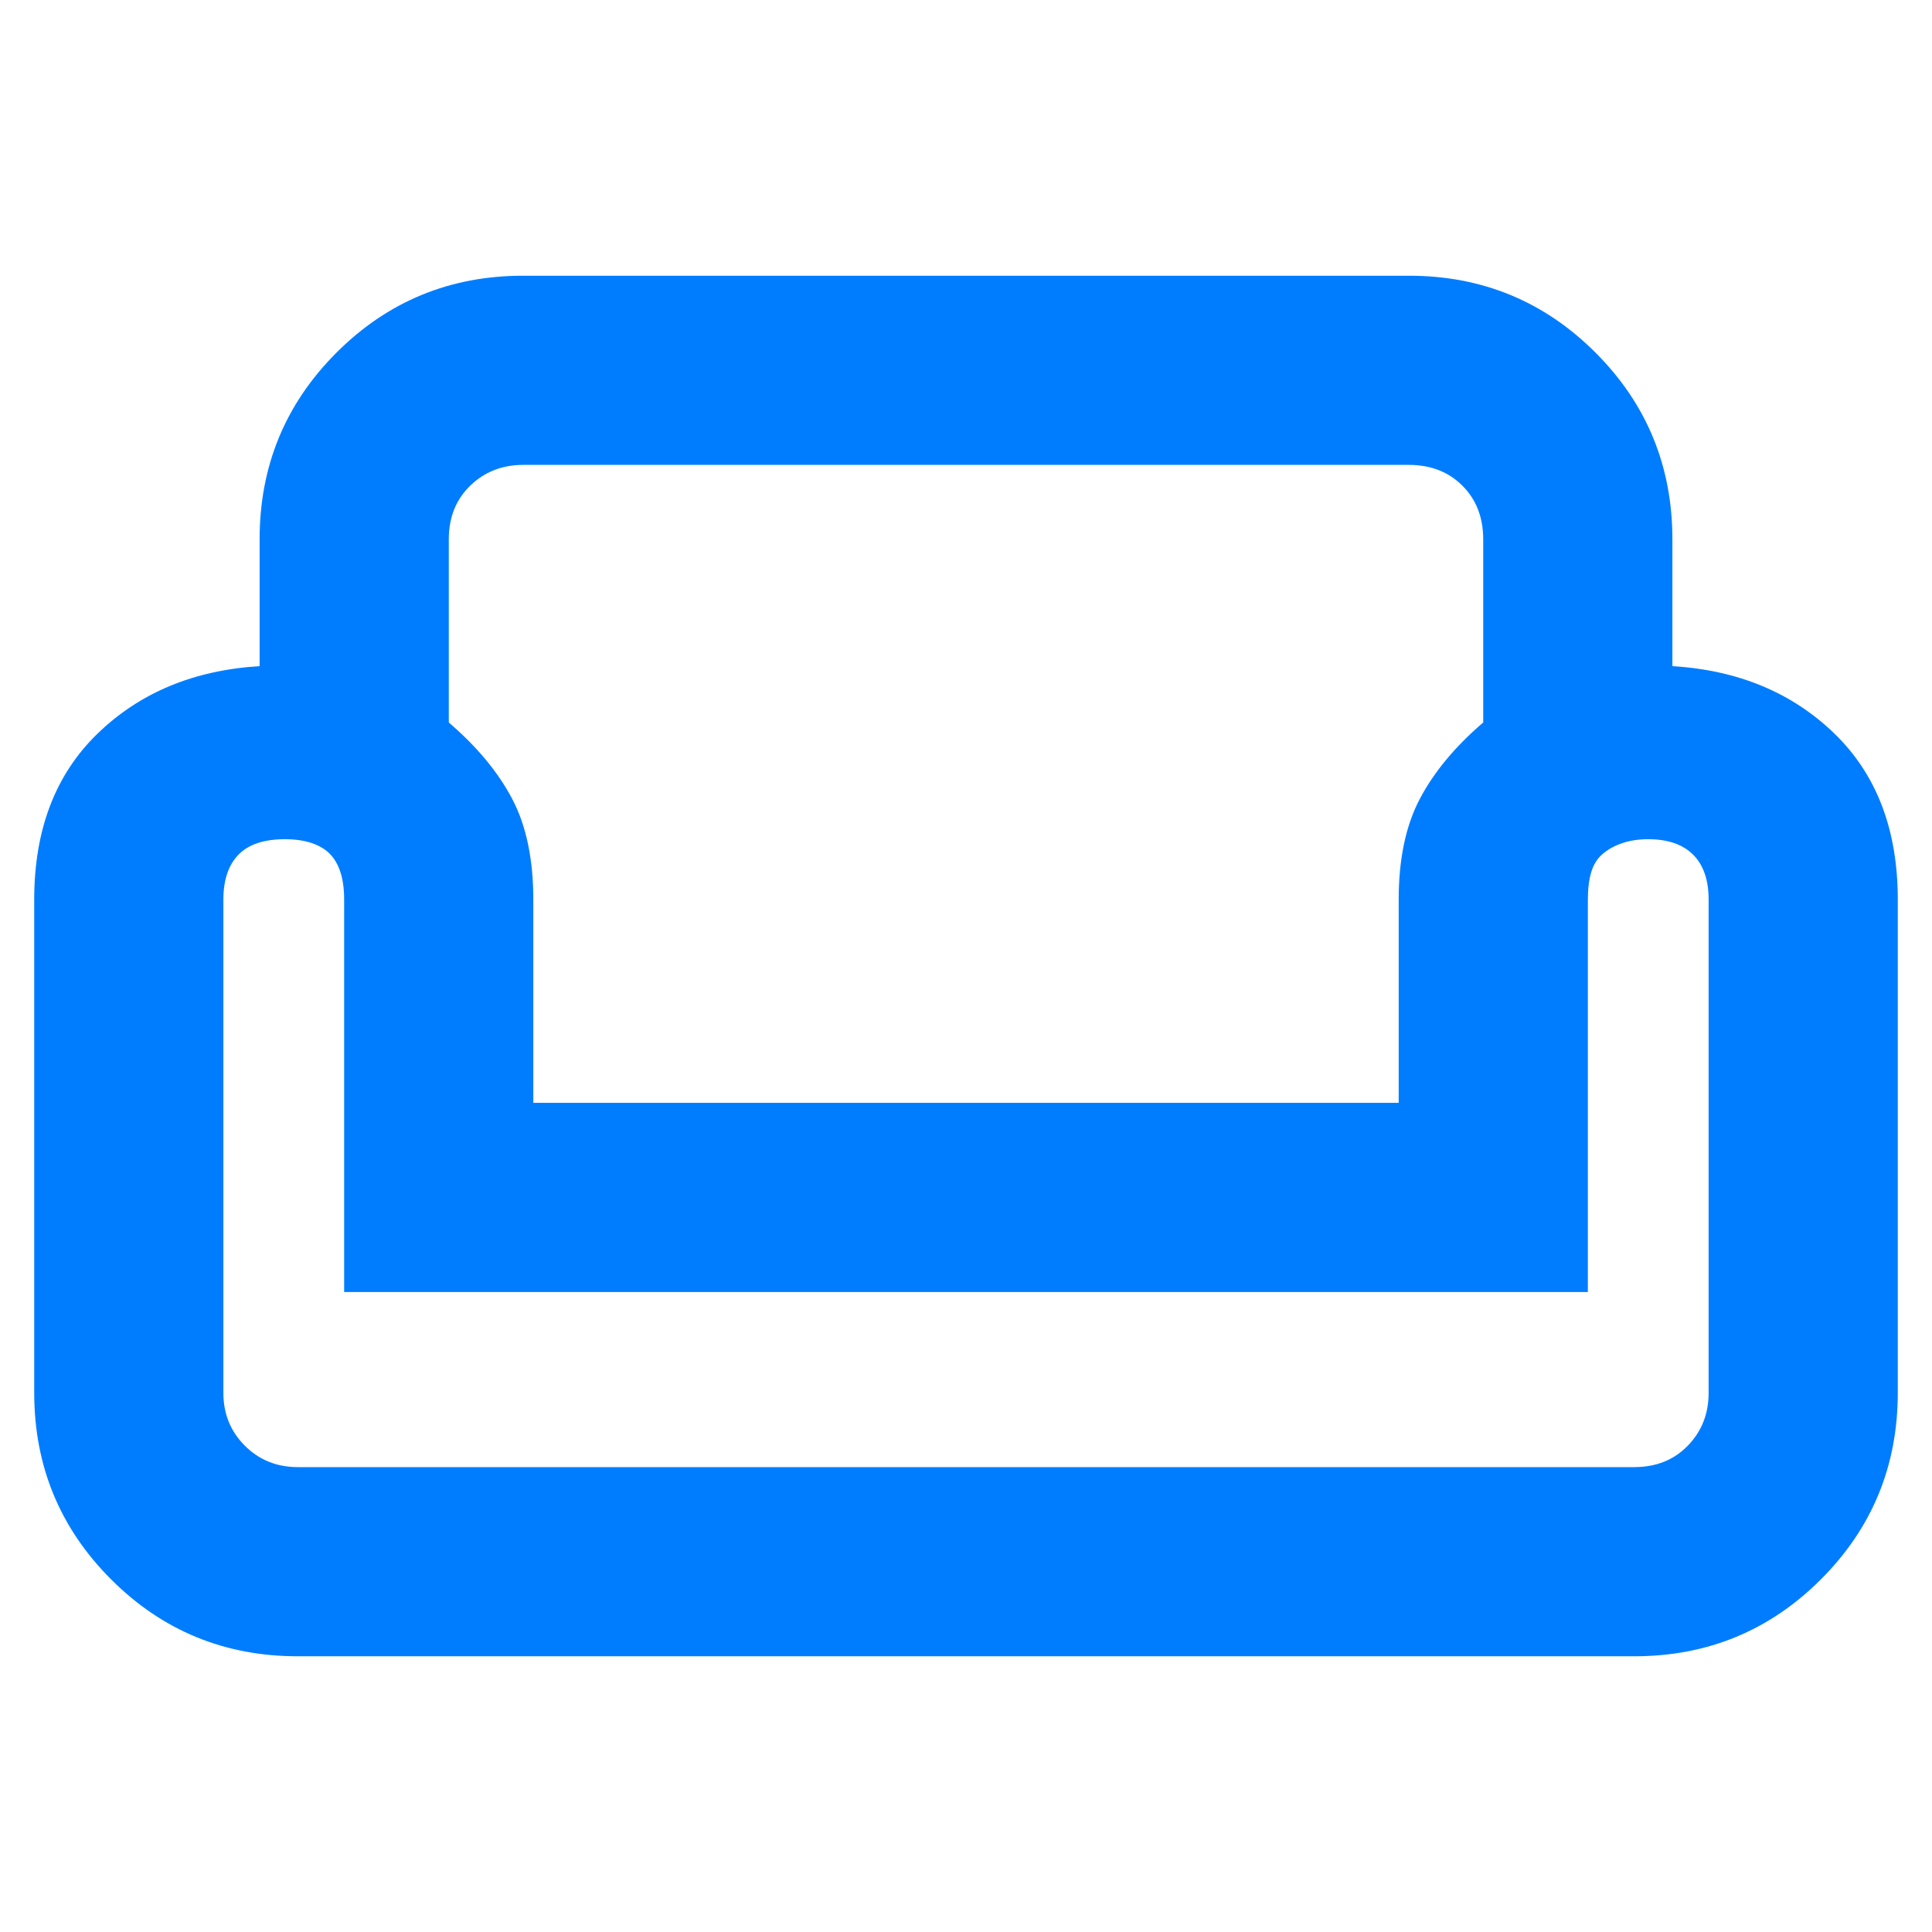 <svg xmlns="http://www.w3.org/2000/svg" height="48" viewBox="0 -960 960 960" width="48"><path fill="rgb(0, 125, 255)" d="M129-692q0-54.58 38.21-92.79Q205.42-823 260-823h440q54.58 0 92.79 38.21Q831-746.58 831-692v63q49 3 80.5 33.5T943-513v245q0 54.58-38.21 92.79Q866.58-137 812-137H148q-54.58 0-92.79-38.21Q17-213.42 17-268v-245q0-52 31.5-82.5T129-629v-63Zm94 0v91q21 18 31.5 37.95Q265-543.1 265-513v101h430v-101q0-30.1 10.5-50.05Q716-583 737-601v-91q0-16.33-10.34-26.66Q716.33-729 700-729H260q-15.7 0-26.35 10.34Q223-708.33 223-692Zm566 374H171v-195q0-8.04-1.87-13.71-1.88-5.67-5.32-9.1-3.43-3.44-9.06-5.32-5.62-1.87-13.23-1.87-15.52 0-23.02 7.69-7.5 7.68-7.5 22.31v245.16q0 15.54 10.65 26.19Q132.3-231 148-231h664q16.33 0 26.66-10.65Q849-252.3 849-267.84V-513q0-14.63-7.69-22.31-7.68-7.69-22.39-7.69-6.92 0-12.61 1.87-5.68 1.88-9.8 5.32-4.11 3.43-5.81 9.1-1.7 5.67-1.7 13.71v195Zm-309 0Zm0 87Zm0-181Z"/></svg>